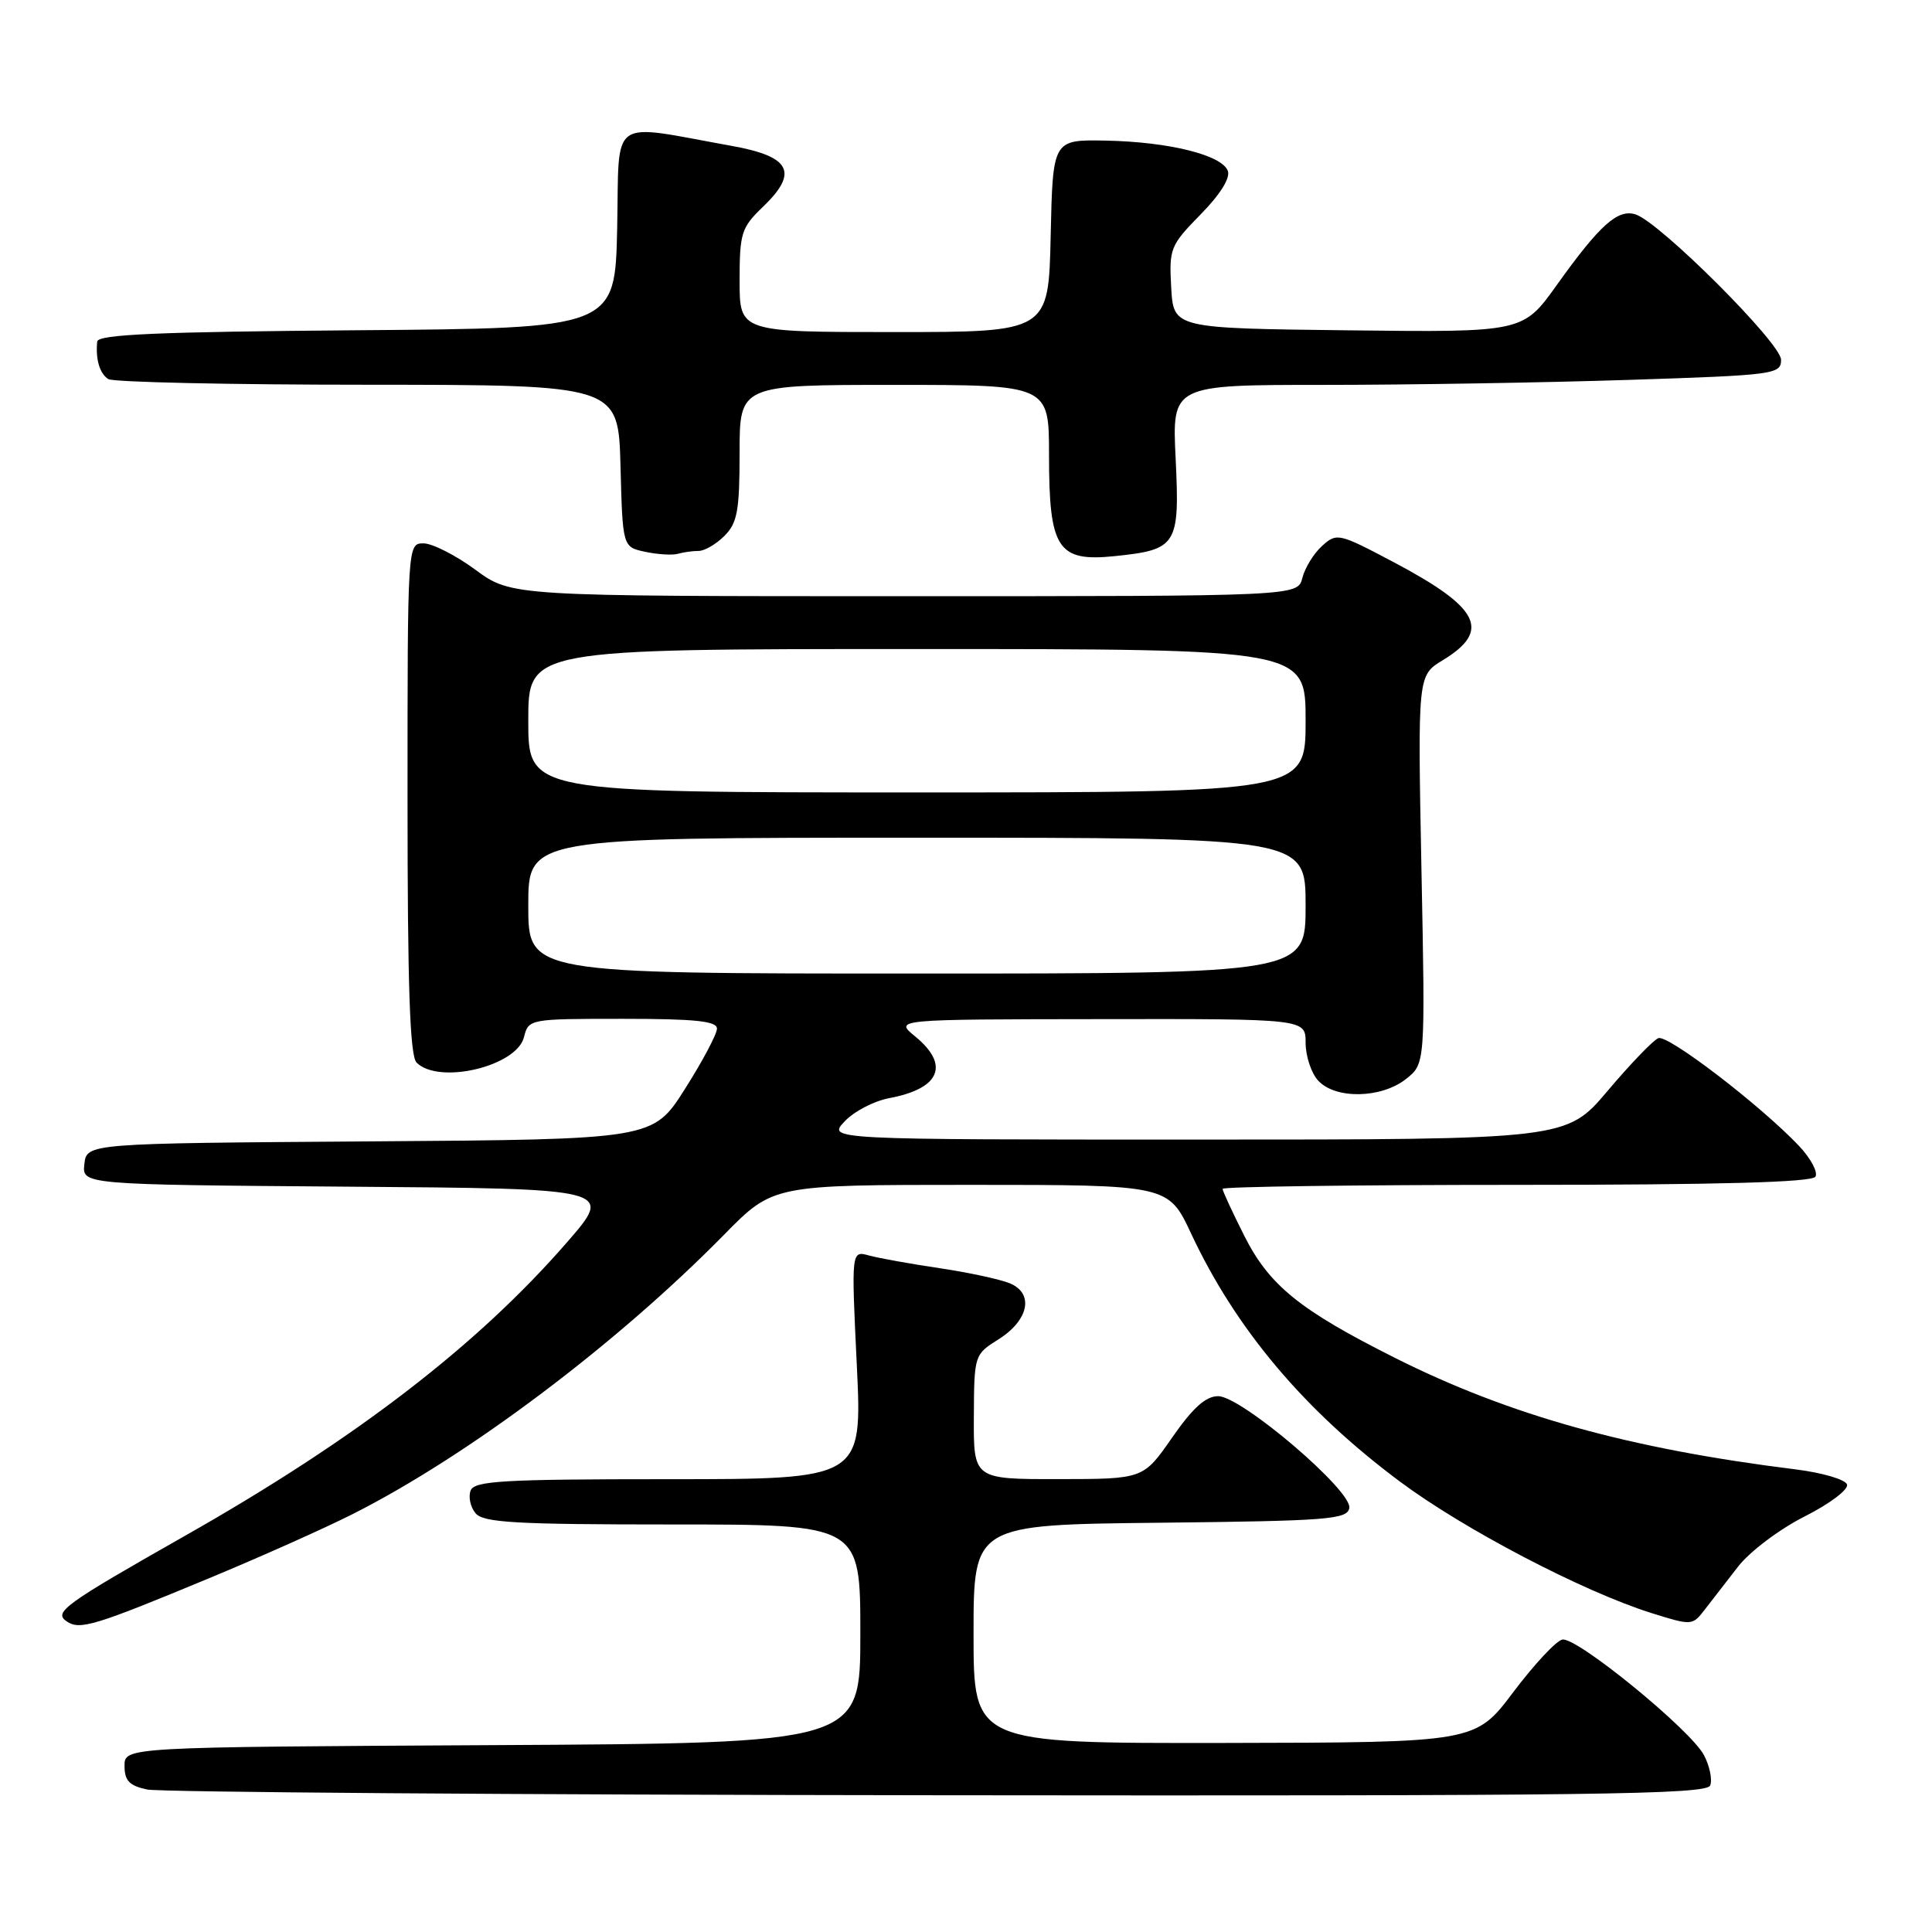 <?xml version="1.0" encoding="UTF-8" standalone="no"?>
<!DOCTYPE svg PUBLIC "-//W3C//DTD SVG 1.1//EN" "http://www.w3.org/Graphics/SVG/1.1/DTD/svg11.dtd" >
<svg xmlns="http://www.w3.org/2000/svg" xmlns:xlink="http://www.w3.org/1999/xlink" version="1.1" viewBox="0 0 256 256">
 <g >
 <path fill="currentColor"
d=" M 226.61 236.58 C 226.91 235.80 226.54 234.00 225.79 232.58 C 224.04 229.22 208.95 216.90 207.03 217.25 C 206.22 217.39 203.30 220.53 200.53 224.20 C 195.50 230.89 195.50 230.89 162.25 230.95 C 129.00 231.00 129.00 231.00 129.00 216.52 C 129.00 202.03 129.00 202.03 153.74 201.77 C 175.93 201.53 178.51 201.33 178.79 199.83 C 179.23 197.57 164.49 185.00 161.41 185.00 C 159.76 185.00 158.05 186.55 155.31 190.49 C 151.50 195.98 151.50 195.98 140.25 195.99 C 129.00 196.00 129.00 196.00 129.04 187.75 C 129.08 179.56 129.10 179.48 132.29 177.48 C 136.32 174.95 137.05 171.40 133.82 170.05 C 132.54 169.52 128.35 168.61 124.50 168.04 C 120.65 167.47 116.44 166.71 115.15 166.36 C 112.80 165.71 112.80 165.71 113.53 180.86 C 114.26 196.00 114.26 196.00 88.60 196.00 C 66.61 196.00 62.85 196.22 62.36 197.51 C 62.04 198.34 62.33 199.69 63.01 200.51 C 64.04 201.76 68.32 202.00 89.12 202.00 C 114.00 202.00 114.00 202.00 114.00 216.49 C 114.00 230.98 114.00 230.98 65.25 231.24 C 16.50 231.50 16.50 231.50 16.50 233.99 C 16.50 235.95 17.14 236.62 19.50 237.12 C 21.15 237.47 68.30 237.82 124.28 237.88 C 211.27 237.98 226.14 237.79 226.61 236.58 Z  M 27.74 209.11 C 34.47 206.32 43.02 202.50 46.74 200.62 C 62.03 192.90 81.71 178.09 95.97 163.58 C 102.44 157.00 102.44 157.00 128.63 157.00 C 154.81 157.00 154.81 157.00 157.84 163.48 C 163.76 176.11 172.81 186.86 185.50 196.32 C 193.98 202.64 209.71 210.86 218.77 213.72 C 224.15 215.41 224.25 215.41 225.86 213.32 C 226.76 212.15 228.76 209.57 230.30 207.59 C 231.85 205.59 235.79 202.62 239.12 200.94 C 242.45 199.26 244.96 197.37 244.74 196.70 C 244.52 196.04 241.46 195.14 237.92 194.70 C 215.92 191.97 200.03 187.55 184.85 179.93 C 172.24 173.60 168.20 170.34 164.89 163.78 C 163.30 160.63 162.00 157.82 162.00 157.53 C 162.00 157.24 179.52 157.00 200.94 157.00 C 227.77 157.00 240.09 156.66 240.55 155.92 C 240.92 155.32 239.93 153.48 238.36 151.82 C 233.25 146.44 221.01 137.06 219.74 137.56 C 219.06 137.83 216.04 140.97 213.03 144.53 C 207.56 151.00 207.56 151.00 158.60 151.00 C 109.65 151.00 109.65 151.00 111.91 148.60 C 113.15 147.27 115.82 145.88 117.83 145.51 C 124.58 144.24 125.89 141.12 121.25 137.32 C 118.50 135.07 118.50 135.07 145.75 135.04 C 173.00 135.00 173.00 135.00 173.00 138.17 C 173.00 139.92 173.74 142.17 174.65 143.17 C 176.91 145.67 183.01 145.57 186.29 142.98 C 188.86 140.97 188.86 140.97 188.35 115.23 C 187.85 89.50 187.85 89.50 191.16 87.49 C 197.63 83.56 196.10 80.53 184.61 74.46 C 177.39 70.64 177.12 70.58 175.18 72.34 C 174.08 73.33 172.91 75.24 172.57 76.57 C 171.96 79.00 171.96 79.00 119.86 79.00 C 67.77 79.00 67.77 79.00 63.00 75.50 C 60.38 73.57 57.28 72.00 56.12 72.00 C 54.00 72.00 54.00 72.05 54.00 105.80 C 54.00 130.76 54.31 139.91 55.20 140.80 C 58.15 143.75 68.45 141.31 69.43 137.43 C 70.03 135.02 70.13 135.00 82.52 135.00 C 92.12 135.00 95.00 135.30 95.00 136.30 C 95.00 137.02 93.09 140.62 90.76 144.29 C 86.52 150.98 86.52 150.98 49.01 151.24 C 11.50 151.50 11.50 151.50 11.18 154.24 C 10.87 156.97 10.87 156.97 46.09 157.24 C 81.31 157.50 81.31 157.50 75.15 164.59 C 63.23 178.30 47.10 190.69 24.50 203.51 C 8.43 212.63 7.02 213.65 8.88 214.87 C 10.61 216.01 12.55 215.42 27.74 209.11 Z  M 92.58 73.00 C 93.36 73.00 94.90 72.10 96.00 71.00 C 97.70 69.30 98.00 67.67 98.00 60.00 C 98.00 51.00 98.00 51.00 118.50 51.00 C 139.00 51.00 139.00 51.00 139.00 60.28 C 139.00 72.73 140.13 74.47 147.71 73.69 C 155.96 72.84 156.33 72.26 155.78 60.78 C 155.30 51.00 155.30 51.00 175.40 51.00 C 186.46 51.00 204.61 50.70 215.75 50.34 C 235.16 49.71 236.00 49.60 236.00 47.67 C 236.00 45.48 219.92 29.43 216.72 28.41 C 214.36 27.66 211.99 29.79 206.28 37.77 C 201.80 44.04 201.80 44.04 178.65 43.77 C 155.50 43.50 155.50 43.50 155.19 38.10 C 154.90 32.93 155.07 32.51 159.08 28.42 C 161.71 25.74 163.05 23.58 162.69 22.63 C 161.88 20.53 154.85 18.79 146.50 18.63 C 139.50 18.50 139.50 18.50 139.22 31.25 C 138.94 44.00 138.94 44.00 118.47 44.00 C 98.00 44.00 98.00 44.00 98.00 37.19 C 98.00 30.90 98.24 30.15 101.04 27.46 C 105.86 22.85 104.81 20.75 97.00 19.34 C 80.46 16.37 82.09 15.20 81.78 30.19 C 81.50 43.50 81.50 43.50 47.25 43.76 C 20.93 43.97 12.97 44.31 12.88 45.26 C 12.65 47.63 13.21 49.50 14.35 50.23 C 14.98 50.64 30.45 50.98 48.72 50.98 C 81.93 51.00 81.93 51.00 82.22 61.74 C 82.50 72.48 82.50 72.48 85.50 73.12 C 87.15 73.47 89.10 73.59 89.83 73.38 C 90.56 73.17 91.80 73.00 92.58 73.00 Z  M 70.00 120.00 C 70.00 111.00 70.00 111.00 121.50 111.00 C 173.00 111.00 173.00 111.00 173.00 120.00 C 173.00 129.00 173.00 129.00 121.50 129.00 C 70.00 129.00 70.00 129.00 70.00 120.00 Z  M 70.00 95.50 C 70.00 86.00 70.00 86.00 121.50 86.00 C 173.00 86.00 173.00 86.00 173.00 95.50 C 173.00 105.00 173.00 105.00 121.50 105.00 C 70.00 105.00 70.00 105.00 70.00 95.50 Z "/>
</g>
</svg>